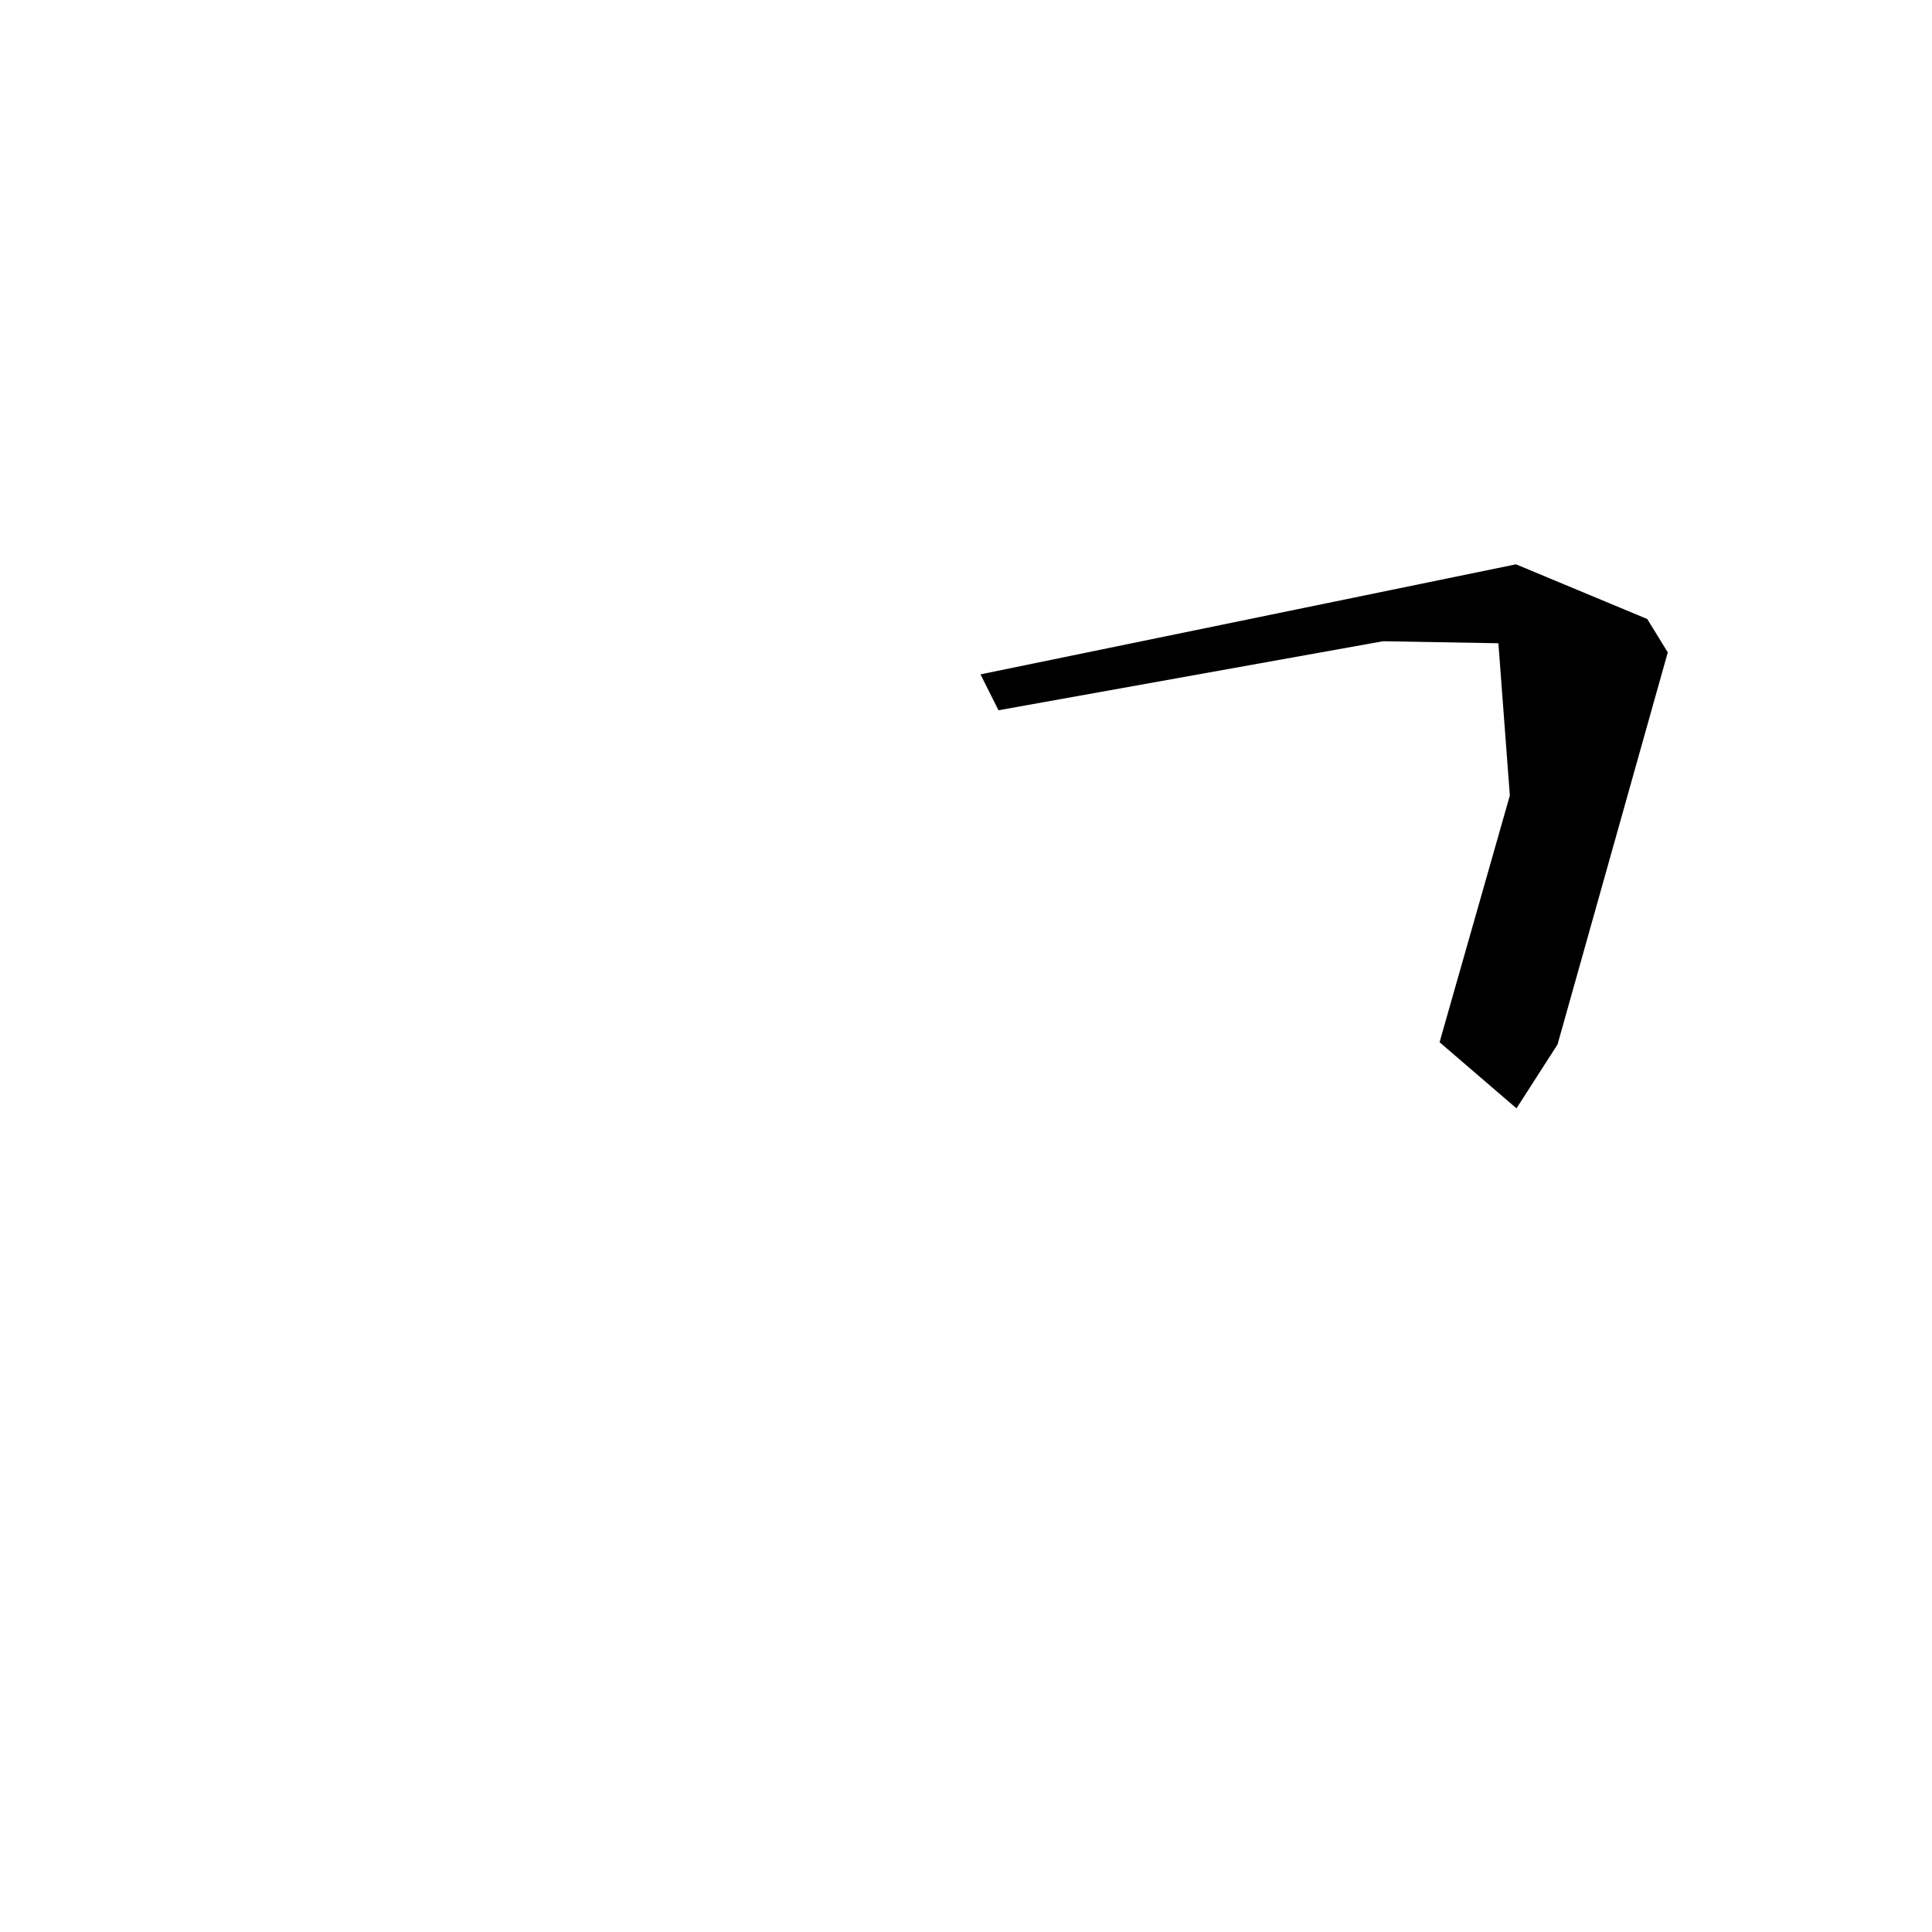 <?xml version="1.0" encoding="utf-8"?>
<svg xmlns="http://www.w3.org/2000/svg" version="1.1" viewBox="0 0 1024 1024">
<g transform="scale(1, -1) translate(0, -1024)" fill="black" stroke="none">
<path d="M 803.5,724.9 Q 661.591,695.738 519.681,666.576 Q 524.45,657.061 529.219,647.546 Q 631.132,665.839 733.044,684.133 Q 763.611,683.597 794.177,683.061 Q 797.213,642.716 800.248,602.37 Q 781.624,536.985 763.0,471.6 Q 783.387,454.074 803.775,436.549 Q 814.654,453.488 825.533,470.427 Q 854.744,574.323 883.955,678.219 Q 878.52,687.065 873.086,695.911 Q 838.293,710.406 803.5,724.9"/>
</g>
</svg>